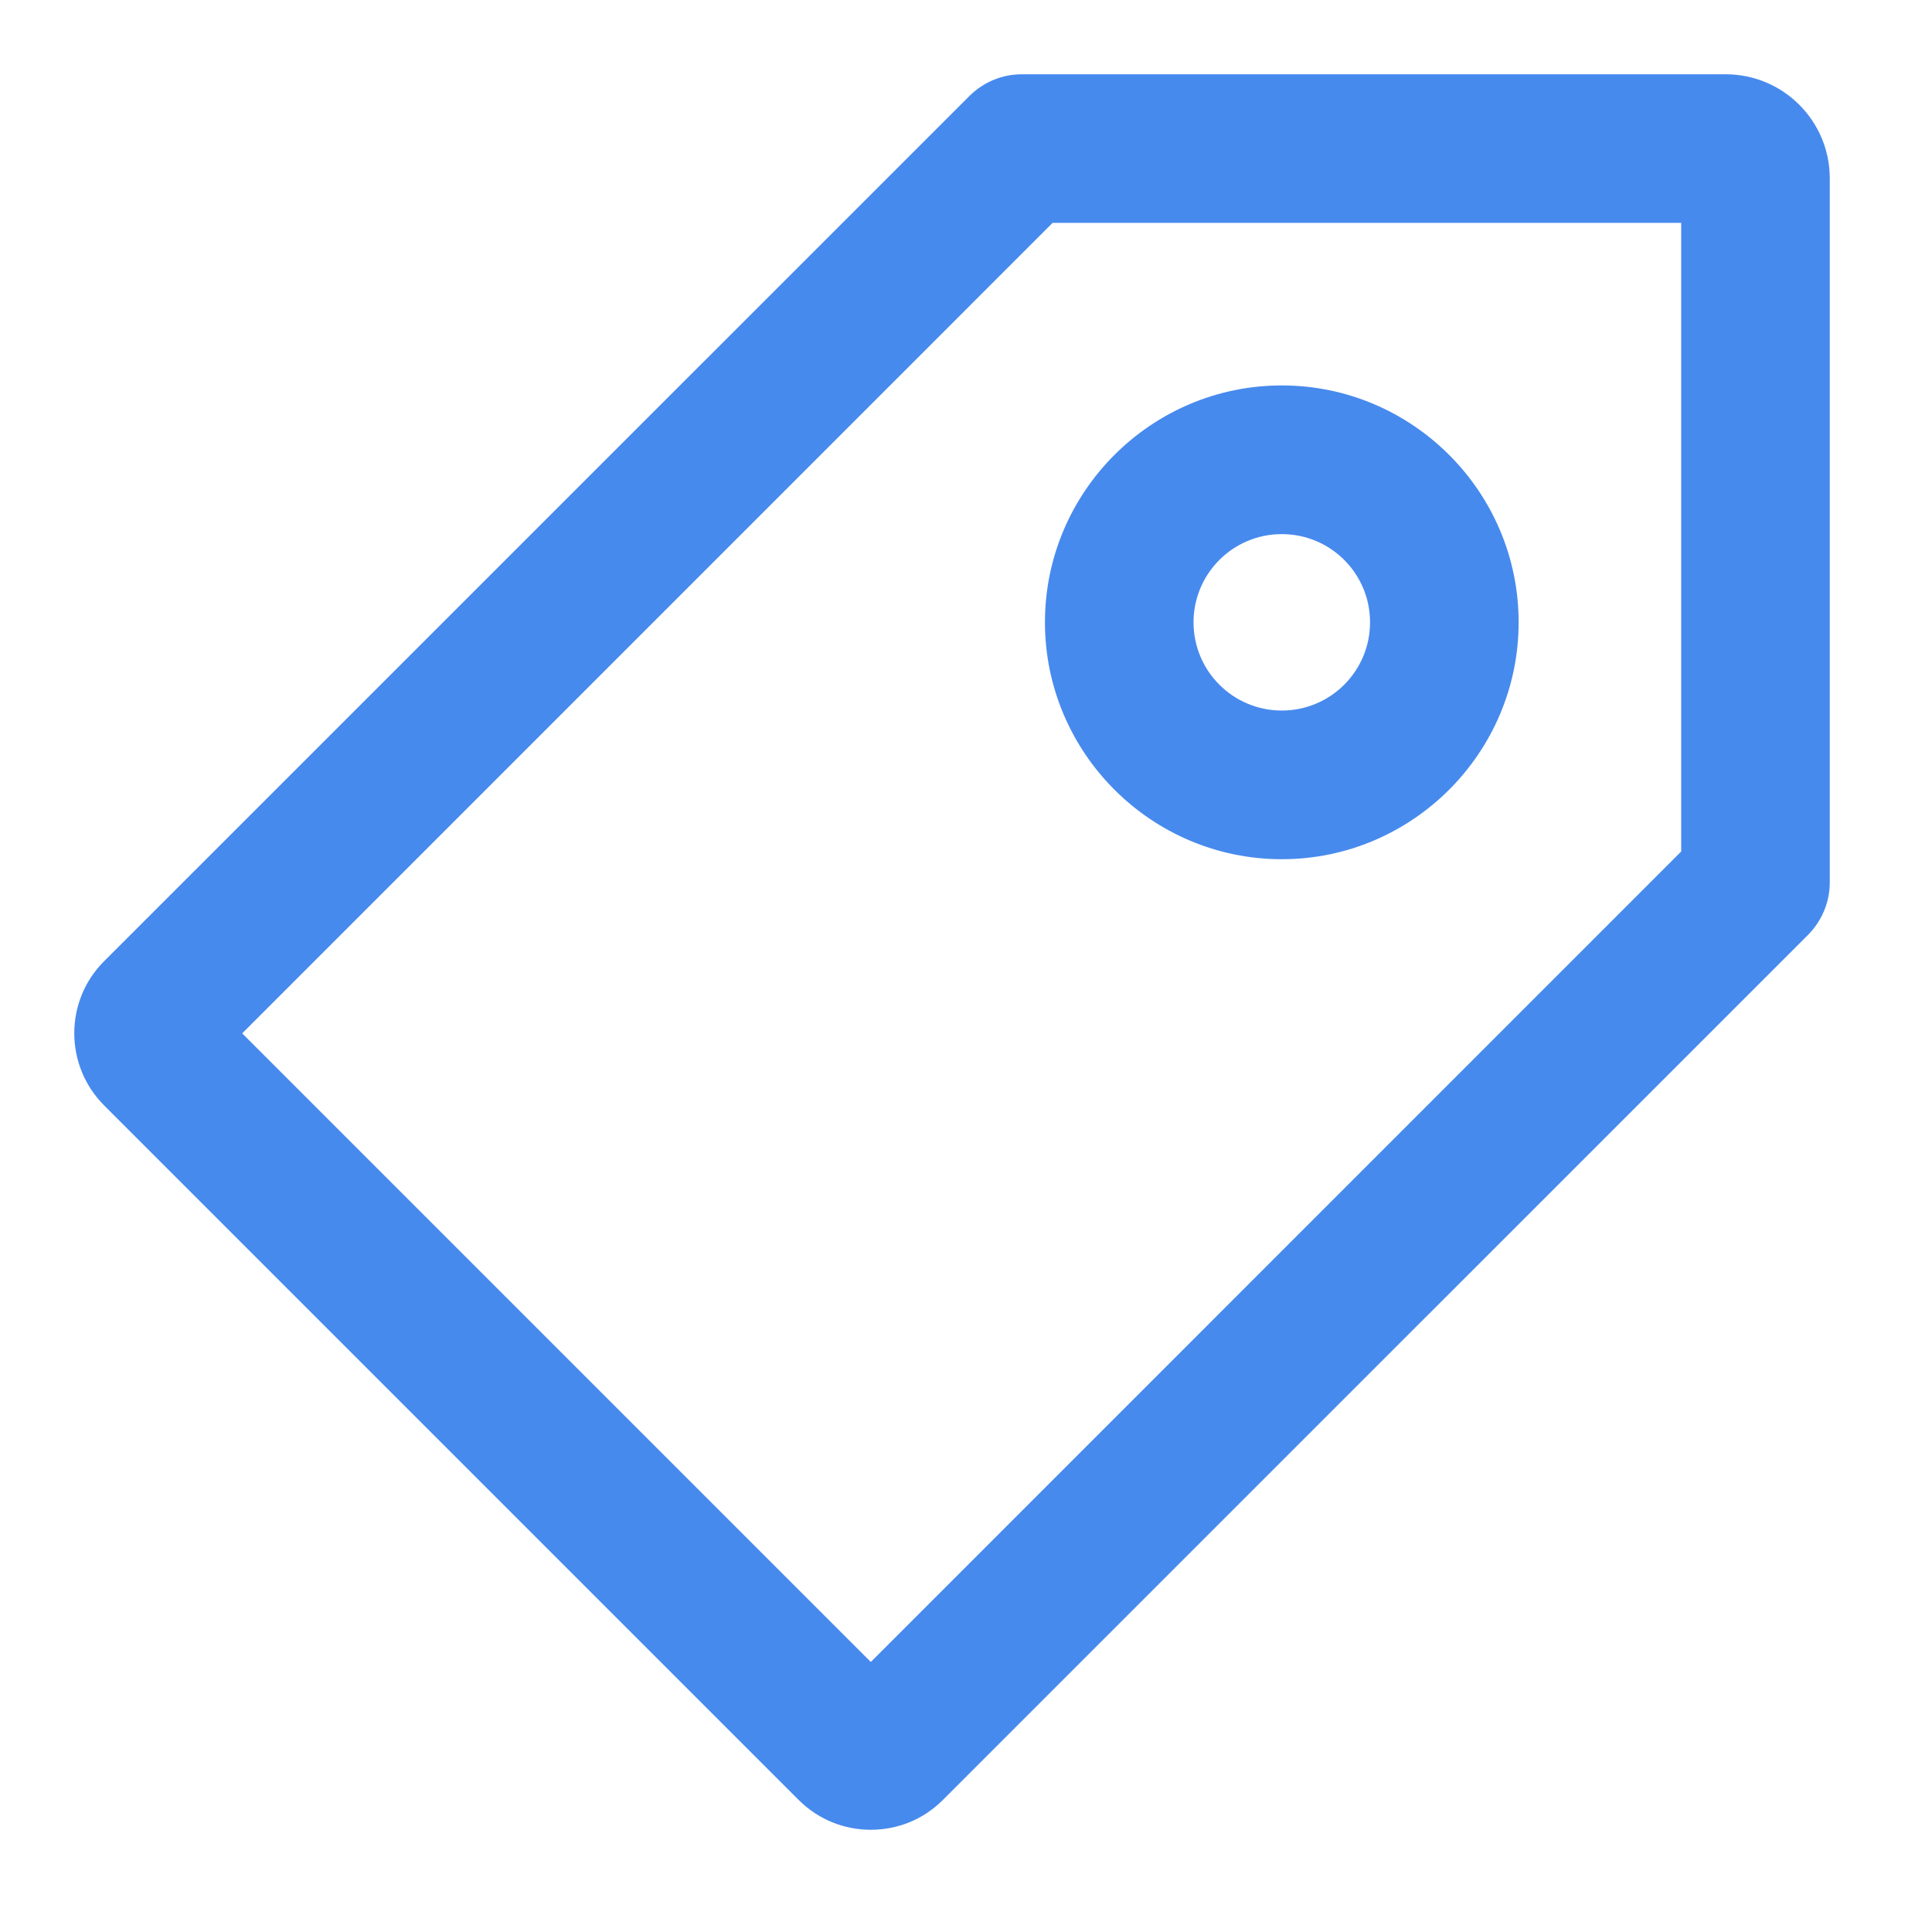 <?xml version="1.0" encoding="UTF-8"?>
<svg width="22px" height="22px" viewBox="0 0 22 22" version="1.1" xmlns="http://www.w3.org/2000/svg" xmlns:xlink="http://www.w3.org/1999/xlink">
    <!-- Generator: Sketch 60 (88103) - https://sketch.com -->
    <title>h5 svg/train/price@2x</title>
    <desc>Created with Sketch.</desc>
    <g id="h5-svg/train/price" stroke="none" stroke-width="1" fill="none" fill-rule="evenodd">
        <g id="价格-(1)" transform="translate(0.846, 0.846)" fill="#478aee" fill-rule="nonzero">
            <path d="M18.806,-2.84217094e-14 C19.459,-2.84217094e-14 19.99,0.531 19.99,1.185 L19.99,9.202 C19.99,9.427 19.9,9.641 19.742,9.8 L9.892,19.649 C9.665,19.877 9.369,19.99 9.07,19.99 C8.771,19.99 8.475,19.877 8.247,19.649 L0.341,11.743 C-0.114,11.288 -0.114,10.55 0.341,10.098 L10.191,0.249 C10.35,0.09 10.564,-2.84217094e-14 10.788,-2.84217094e-14 L18.806,-2.84217094e-14 Z M18.298,1.692 L11.14,1.692 L1.912,10.921 L9.07,18.079 L18.298,8.85 L18.298,1.692 Z M13.75,3.543 C15.236,3.543 16.447,4.754 16.447,6.24 C16.447,7.726 15.236,8.938 13.75,8.938 C12.264,8.938 11.053,7.726 11.053,6.24 C11.053,4.754 12.264,3.543 13.75,3.543 Z M13.75,5.236 C13.195,5.236 12.745,5.685 12.745,6.24 C12.745,6.796 13.195,7.245 13.75,7.245 C14.305,7.245 14.755,6.796 14.755,6.24 C14.755,5.685 14.305,5.236 13.75,5.236 Z" id="形状结合"></path>
        </g>
    </g>
</svg>